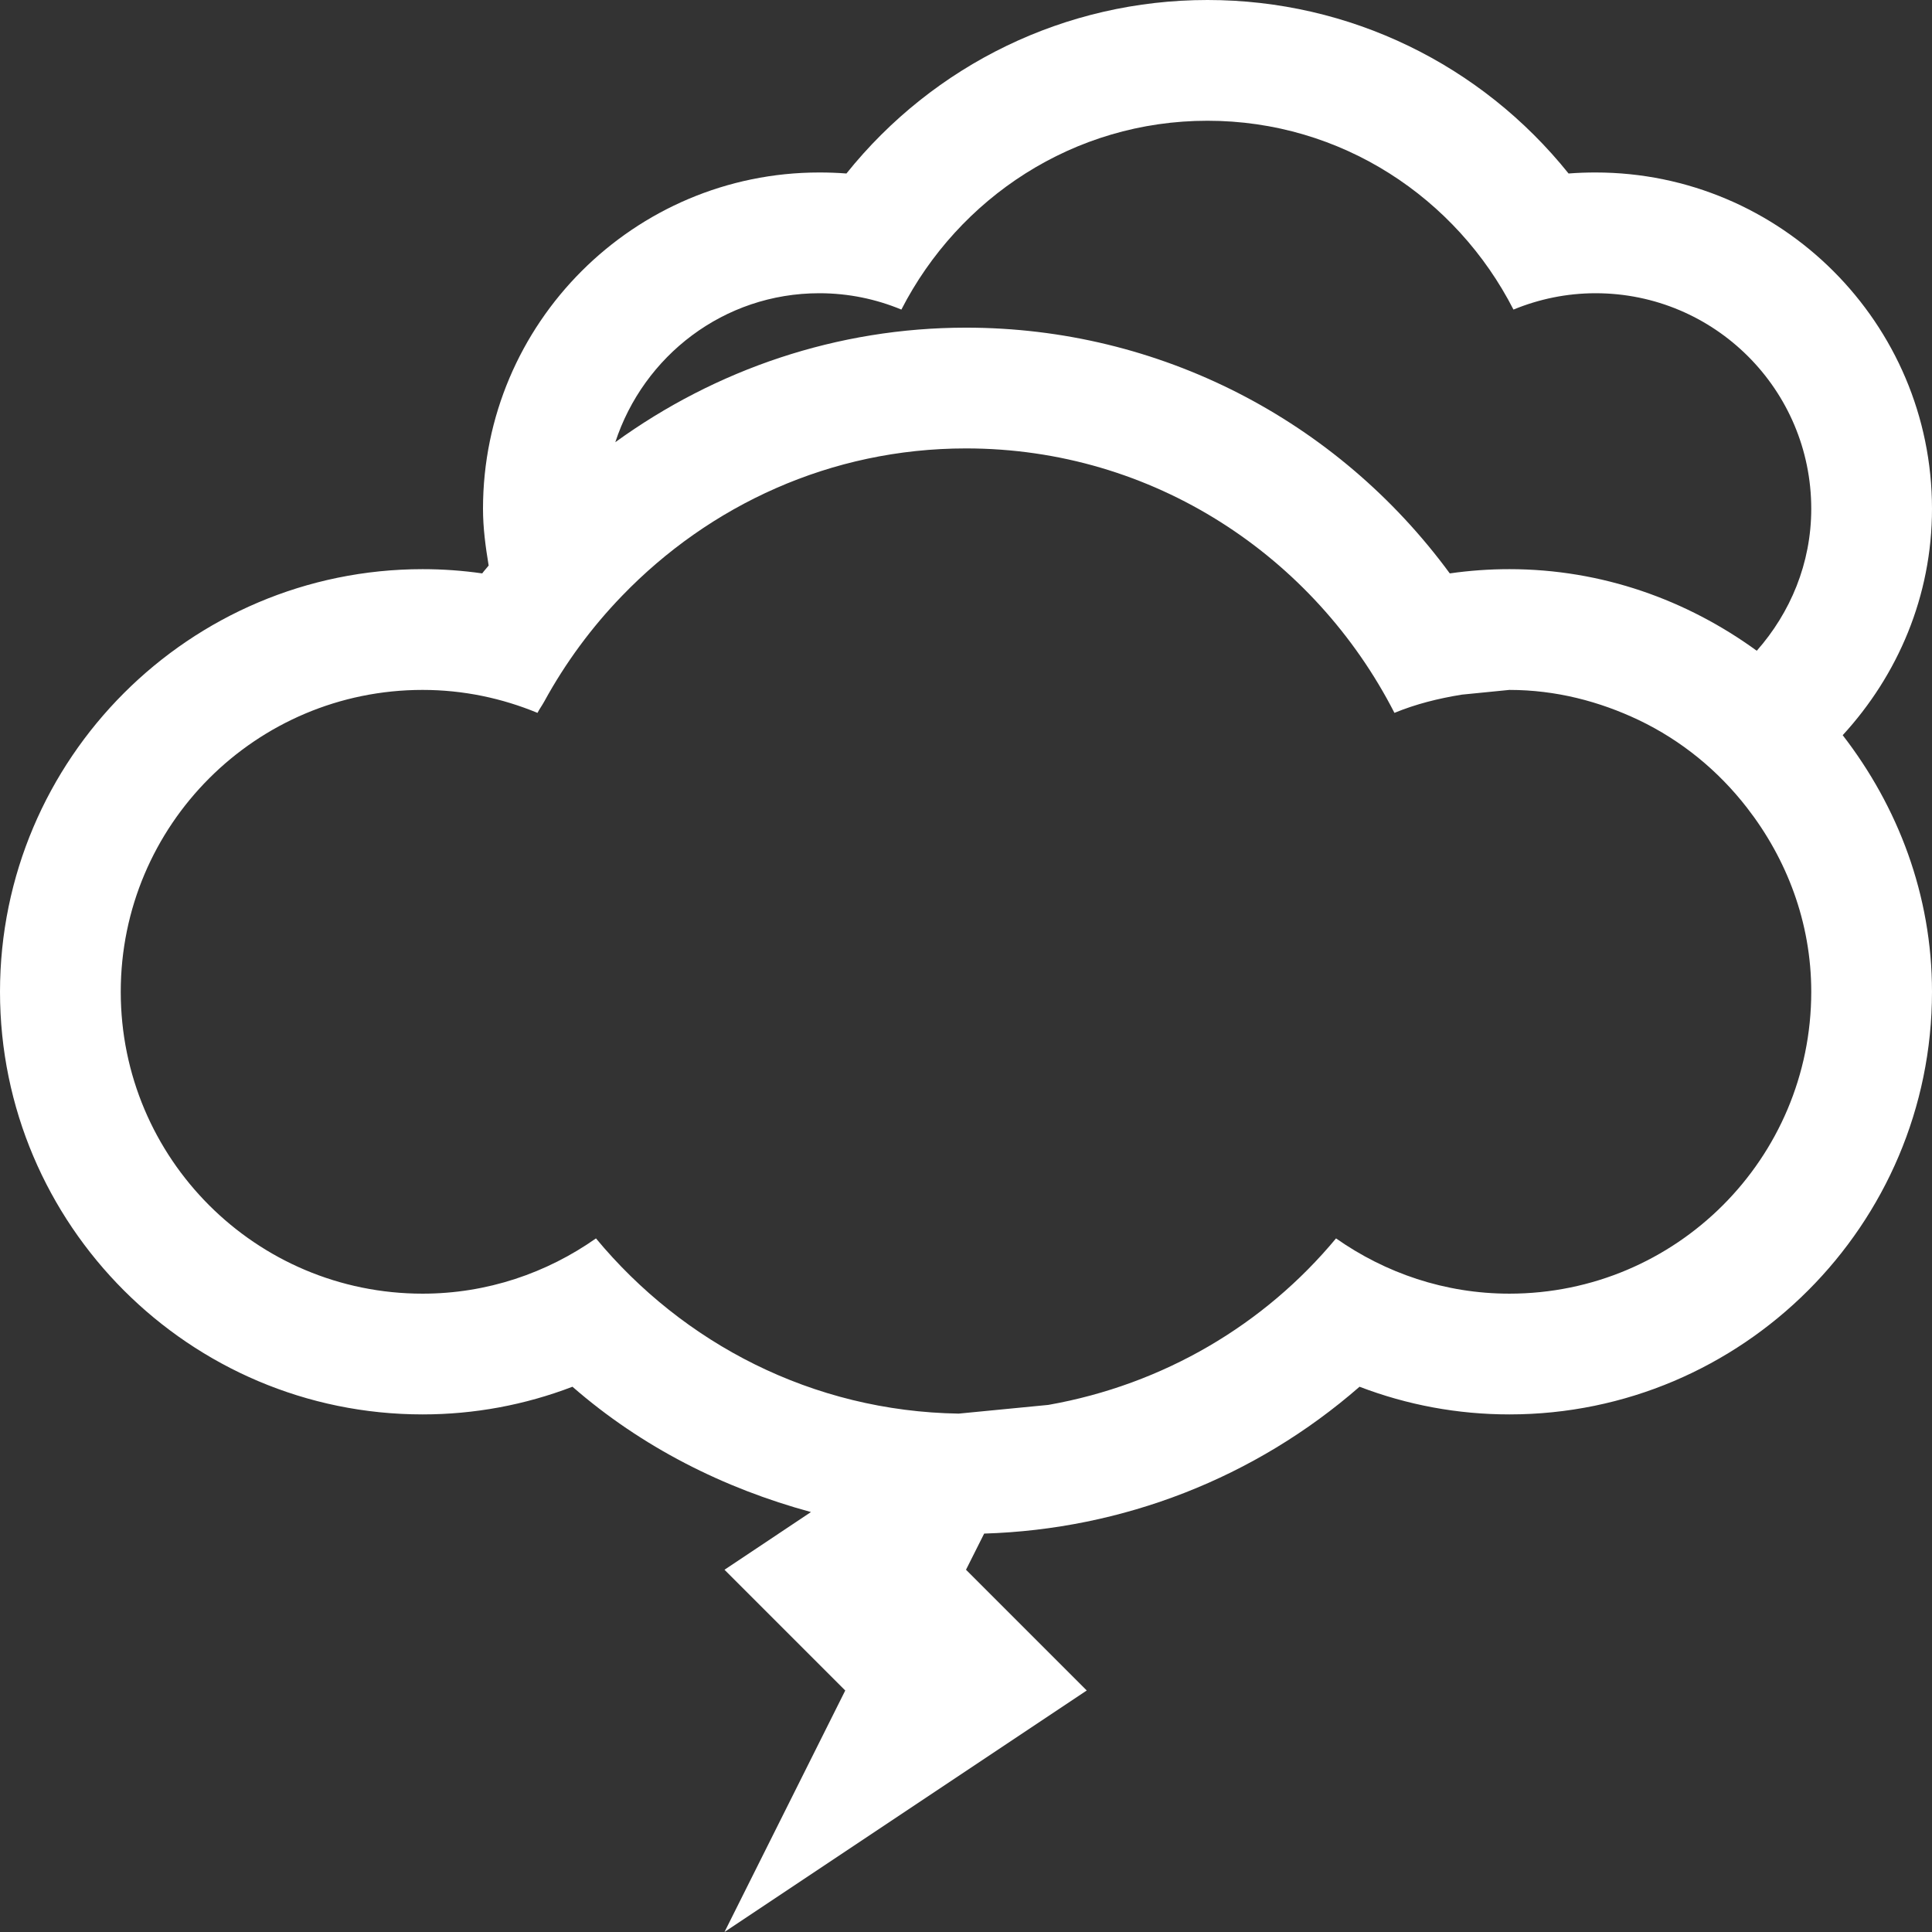 <?xml version="1.0" encoding="utf-8"?><!DOCTYPE svg PUBLIC "-//W3C//DTD SVG 1.1//EN" "http://www.w3.org/Graphics/SVG/1.1/DTD/svg11.dtd"><svg version="1.1" id="Layer_1" xmlns="http://www.w3.org/2000/svg" xmlns:xlink="http://www.w3.org/1999/xlink" x="0px" y="0px" width="512px" height="512px" viewBox="0 0 512 512" enable-background="new 0 0 512 512" xml:space="preserve"><rect x="0" y="0" width="512" height="512" fill="#333333" stroke="none"/><path fill="white" d="M512,134.833c0-49.146-40-89.124-89.167-89.124c-2.396,0-4.771,0.083-7.146,0.27C392.562,17.146,357.709,0,320,0c-37.688,0-72.562,17.146-95.688,45.979c-2.375-0.187-4.771-0.27-7.188-0.27C168,45.709,128,85.688,128,134.833c0,5.146,0.688,10.125,1.5,15.042c-0.542,0.708-1.188,1.354-1.708,2.083c-5.229-0.75-10.479-1.125-15.792-1.125c-61.75,0-112,50.25-112,112c0,61.751,50.25,112,112,112c13.688,0,27.084-2.499,39.709-7.333c18.354,16,40.104,26.938,63.207,33.208L192,416l32,32l-32,64l96-64l-32-32l4.812-9.583c36.75-1.125,71.75-14.729,99.479-38.917c12.625,4.834,26.021,7.333,39.709,7.333c61.75,0,112-50.249,112-112c0-25.666-9.042-49.083-23.666-68C502.916,178.958,512,158.021,512,134.833z M400,342.833c-17.125,0-32.916-5.5-45.938-14.646c-19,22.896-45.75,38.729-76.229,44.125l-23.771,2.312C215.25,374,181,356,157.938,328.188c-13,9.146-28.812,14.646-45.938,14.646c-44.188,0-80-35.791-80-80c0-44.167,35.812-80,80-80c10.812,0,21.062,2.209,30.438,6.083c0.562-1.083,1.25-2,1.812-3.042c5.625-10.271,12.562-19.667,20.666-28.042c23.084-23.896,55.167-39,91.084-39c49.709,0,92.334,28.667,113.541,70.083c5.646-2.333,11.668-3.833,17.875-4.833l12.584-1.25c12.334,0,23.875,3.042,34.312,8c11.312,5.417,21.021,13.375,28.646,23.208c10.5,13.521,17.042,30.334,17.042,48.792C480,307.042,444.188,342.833,400,342.833z M465.562,172.458c-18.479-13.438-41-21.625-65.562-21.625c-5.312,0-10.562,0.375-15.792,1.125C354.334,111.271,307.188,86.833,256,86.833c-34.125,0-66.312,11.062-92.938,30.354c7.479-22.853,28.729-39.478,54.062-39.478c7.75,0,15.062,1.562,21.75,4.333C254.062,52.458,284.5,32,320,32s65.958,20.458,81.084,50.042c6.729-2.771,14.083-4.333,21.749-4.333c31.584,0,57.167,25.583,57.167,57.124C480,149.333,474.438,162.396,465.562,172.458z"/></svg>